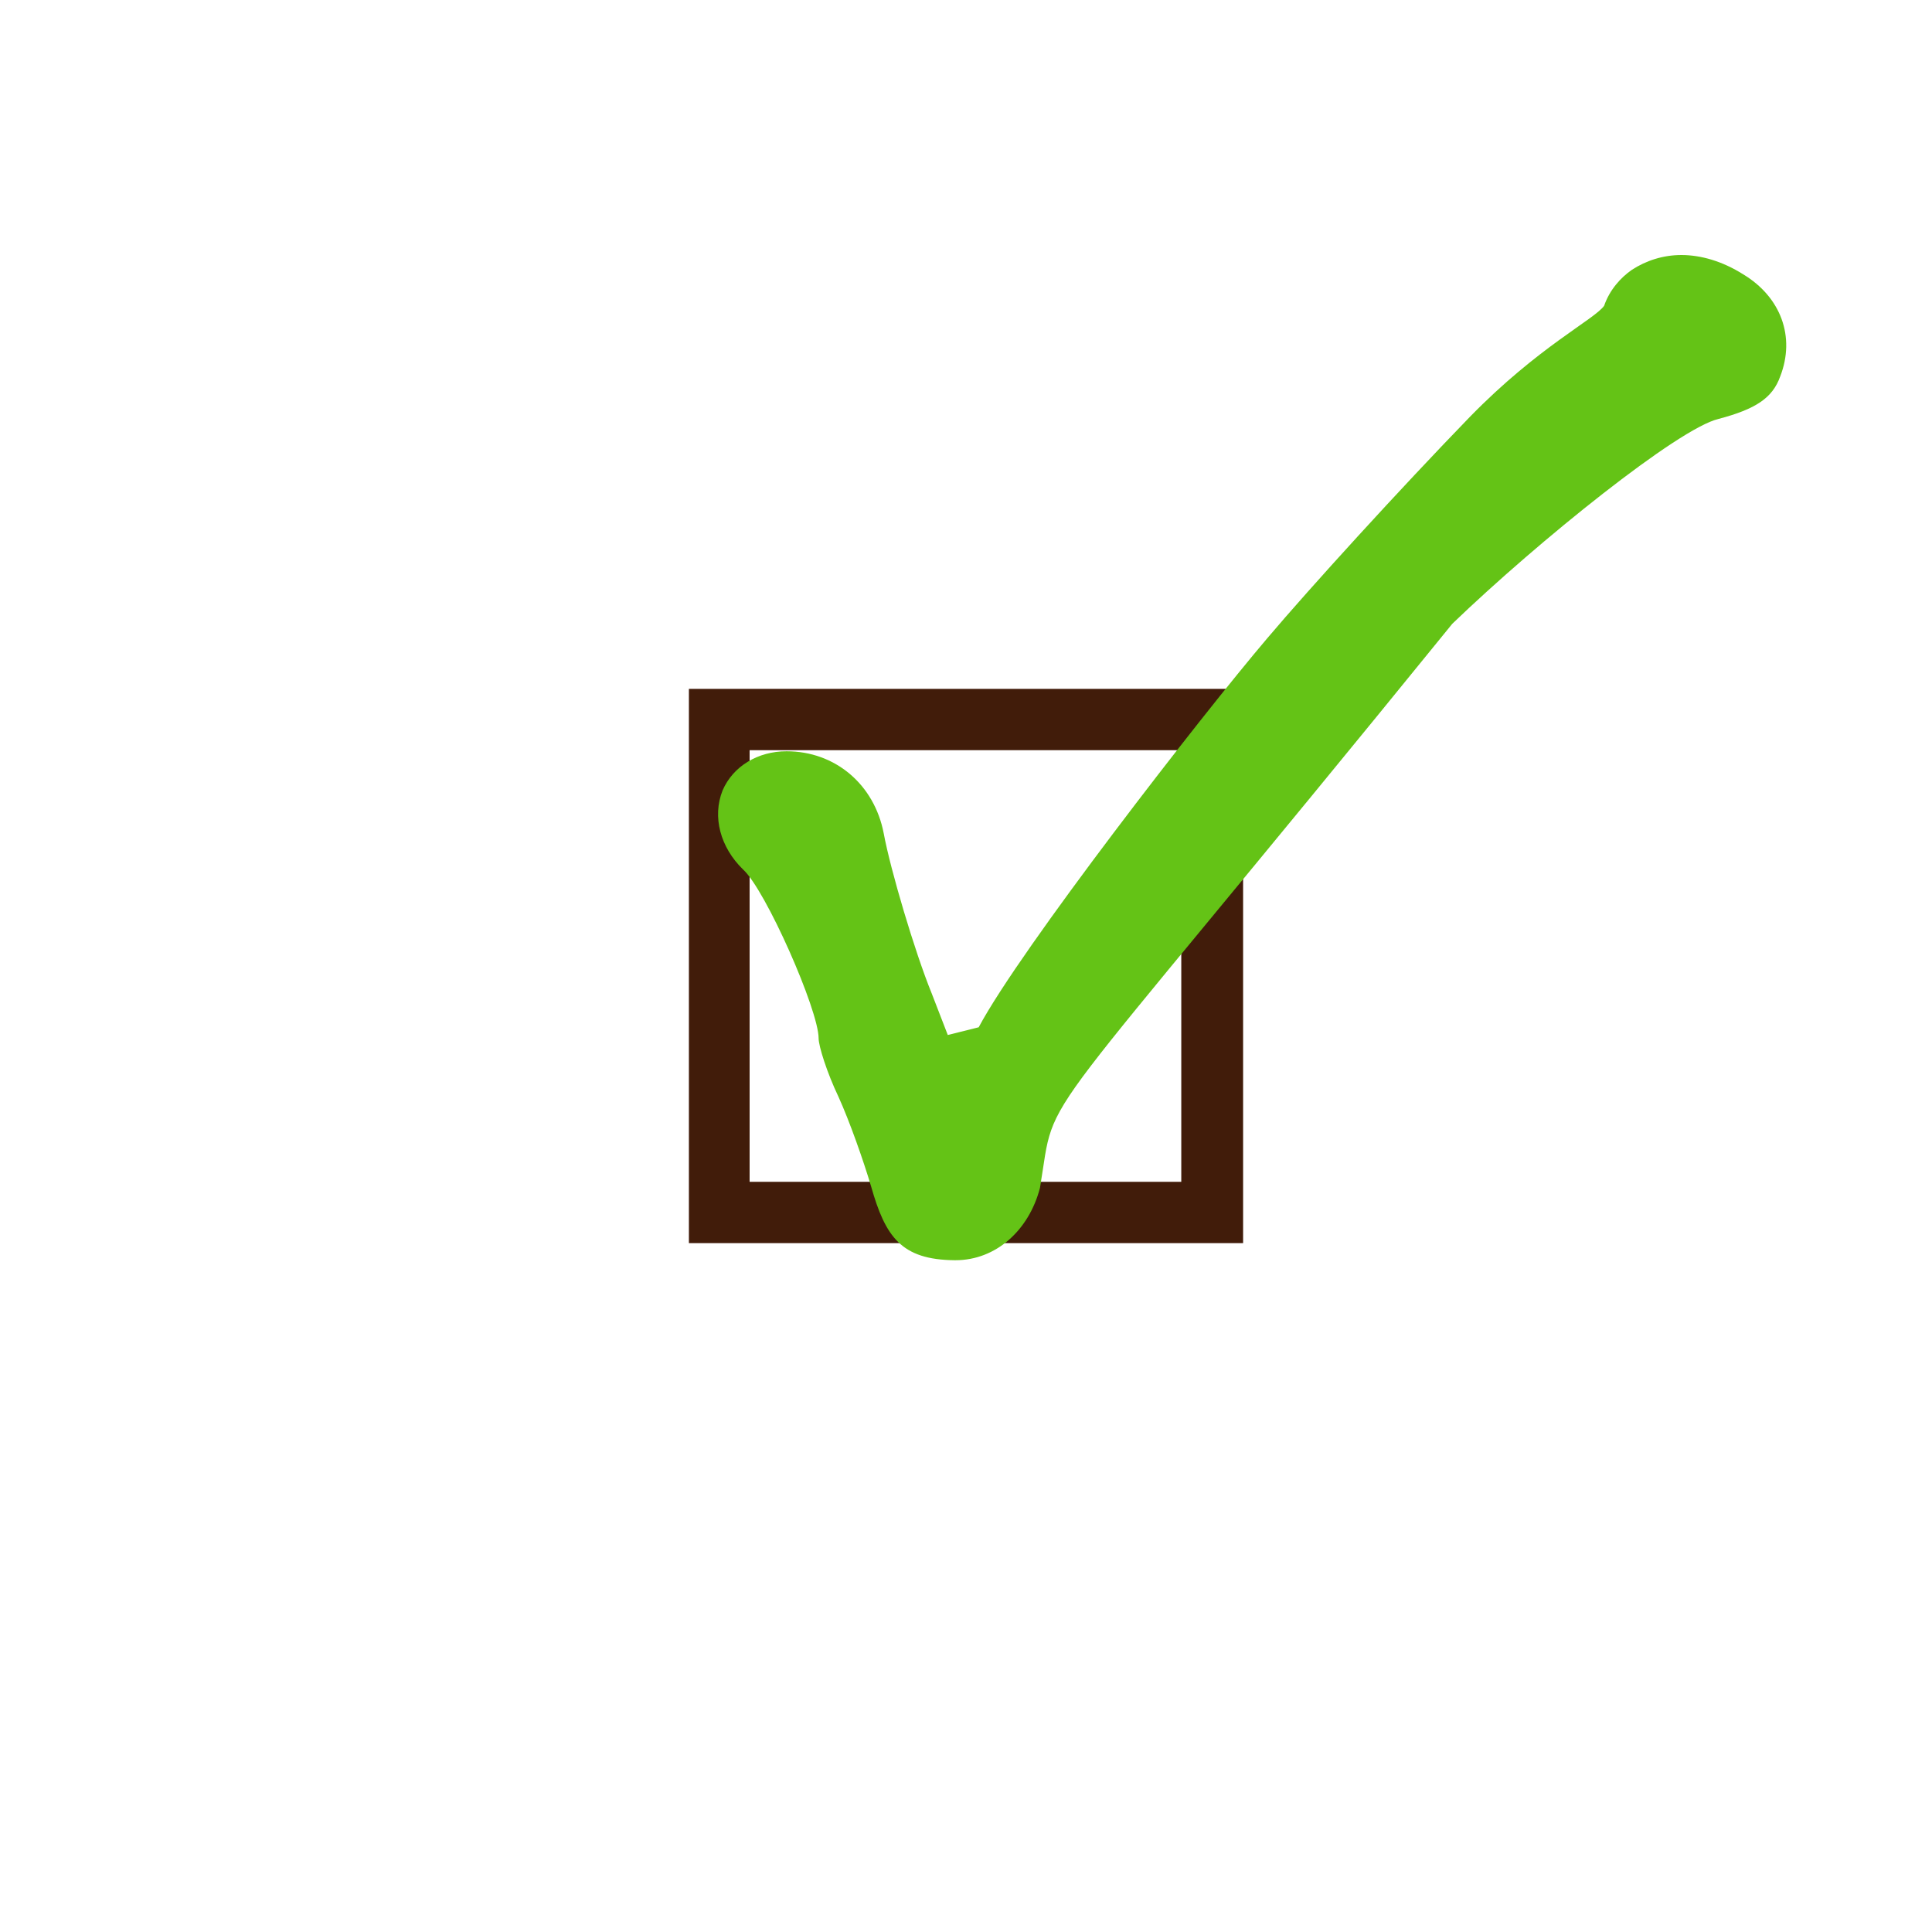 <?xml version="1.0" encoding="UTF-8"?>
<svg id="Layer_1" data-name="Layer 1" xmlns="http://www.w3.org/2000/svg" viewBox="0 0 35 35">
  <defs>
    <style>
      .cls-1 {
        fill: #64c316;
      }

      .cls-2 {
        fill: #411c0a;
      }
    </style>
  </defs>
  <g id="Layer_3" data-name="Layer 3">
    <path class="cls-2" d="m12.48,12.48h10.04v10.04h-10.04s0-10.04,0-10.04Zm1.1,8.93h7.82v-7.82h-7.82v7.82Z"/>
  </g>
  <g id="Sadistic">
    <path class="cls-1" d="m17.29,22.83c-.96-.01-1.25-.42-1.51-1.34-.14-.47-.39-1.18-.59-1.62-.21-.44-.36-.92-.36-1.06,0-.51-.96-2.69-1.37-3.06-.41-.4-.56-.95-.37-1.43.19-.44.64-.71,1.16-.71.88,0,1.59.6,1.76,1.49.12.65.56,2.14.87,2.9l.29.75.56-.14c.75-1.41,4.03-5.64,5.23-7.05.77-.91,2.4-2.7,3.67-4.01,1.24-1.27,2.25-1.76,2.43-2.01.1-.29.3-.51.5-.65.26-.17.57-.27.9-.27.35,0,.74.11,1.12.35.68.41.95,1.13.67,1.85-.14.39-.44.59-1.12.77-.72.17-3.25,2.2-4.82,3.71-7.82,9.63-7.15,8.32-7.47,10.22-.2.77-.8,1.31-1.53,1.31,0,0-.02,0-.02,0Z"/>
  </g>
</svg>